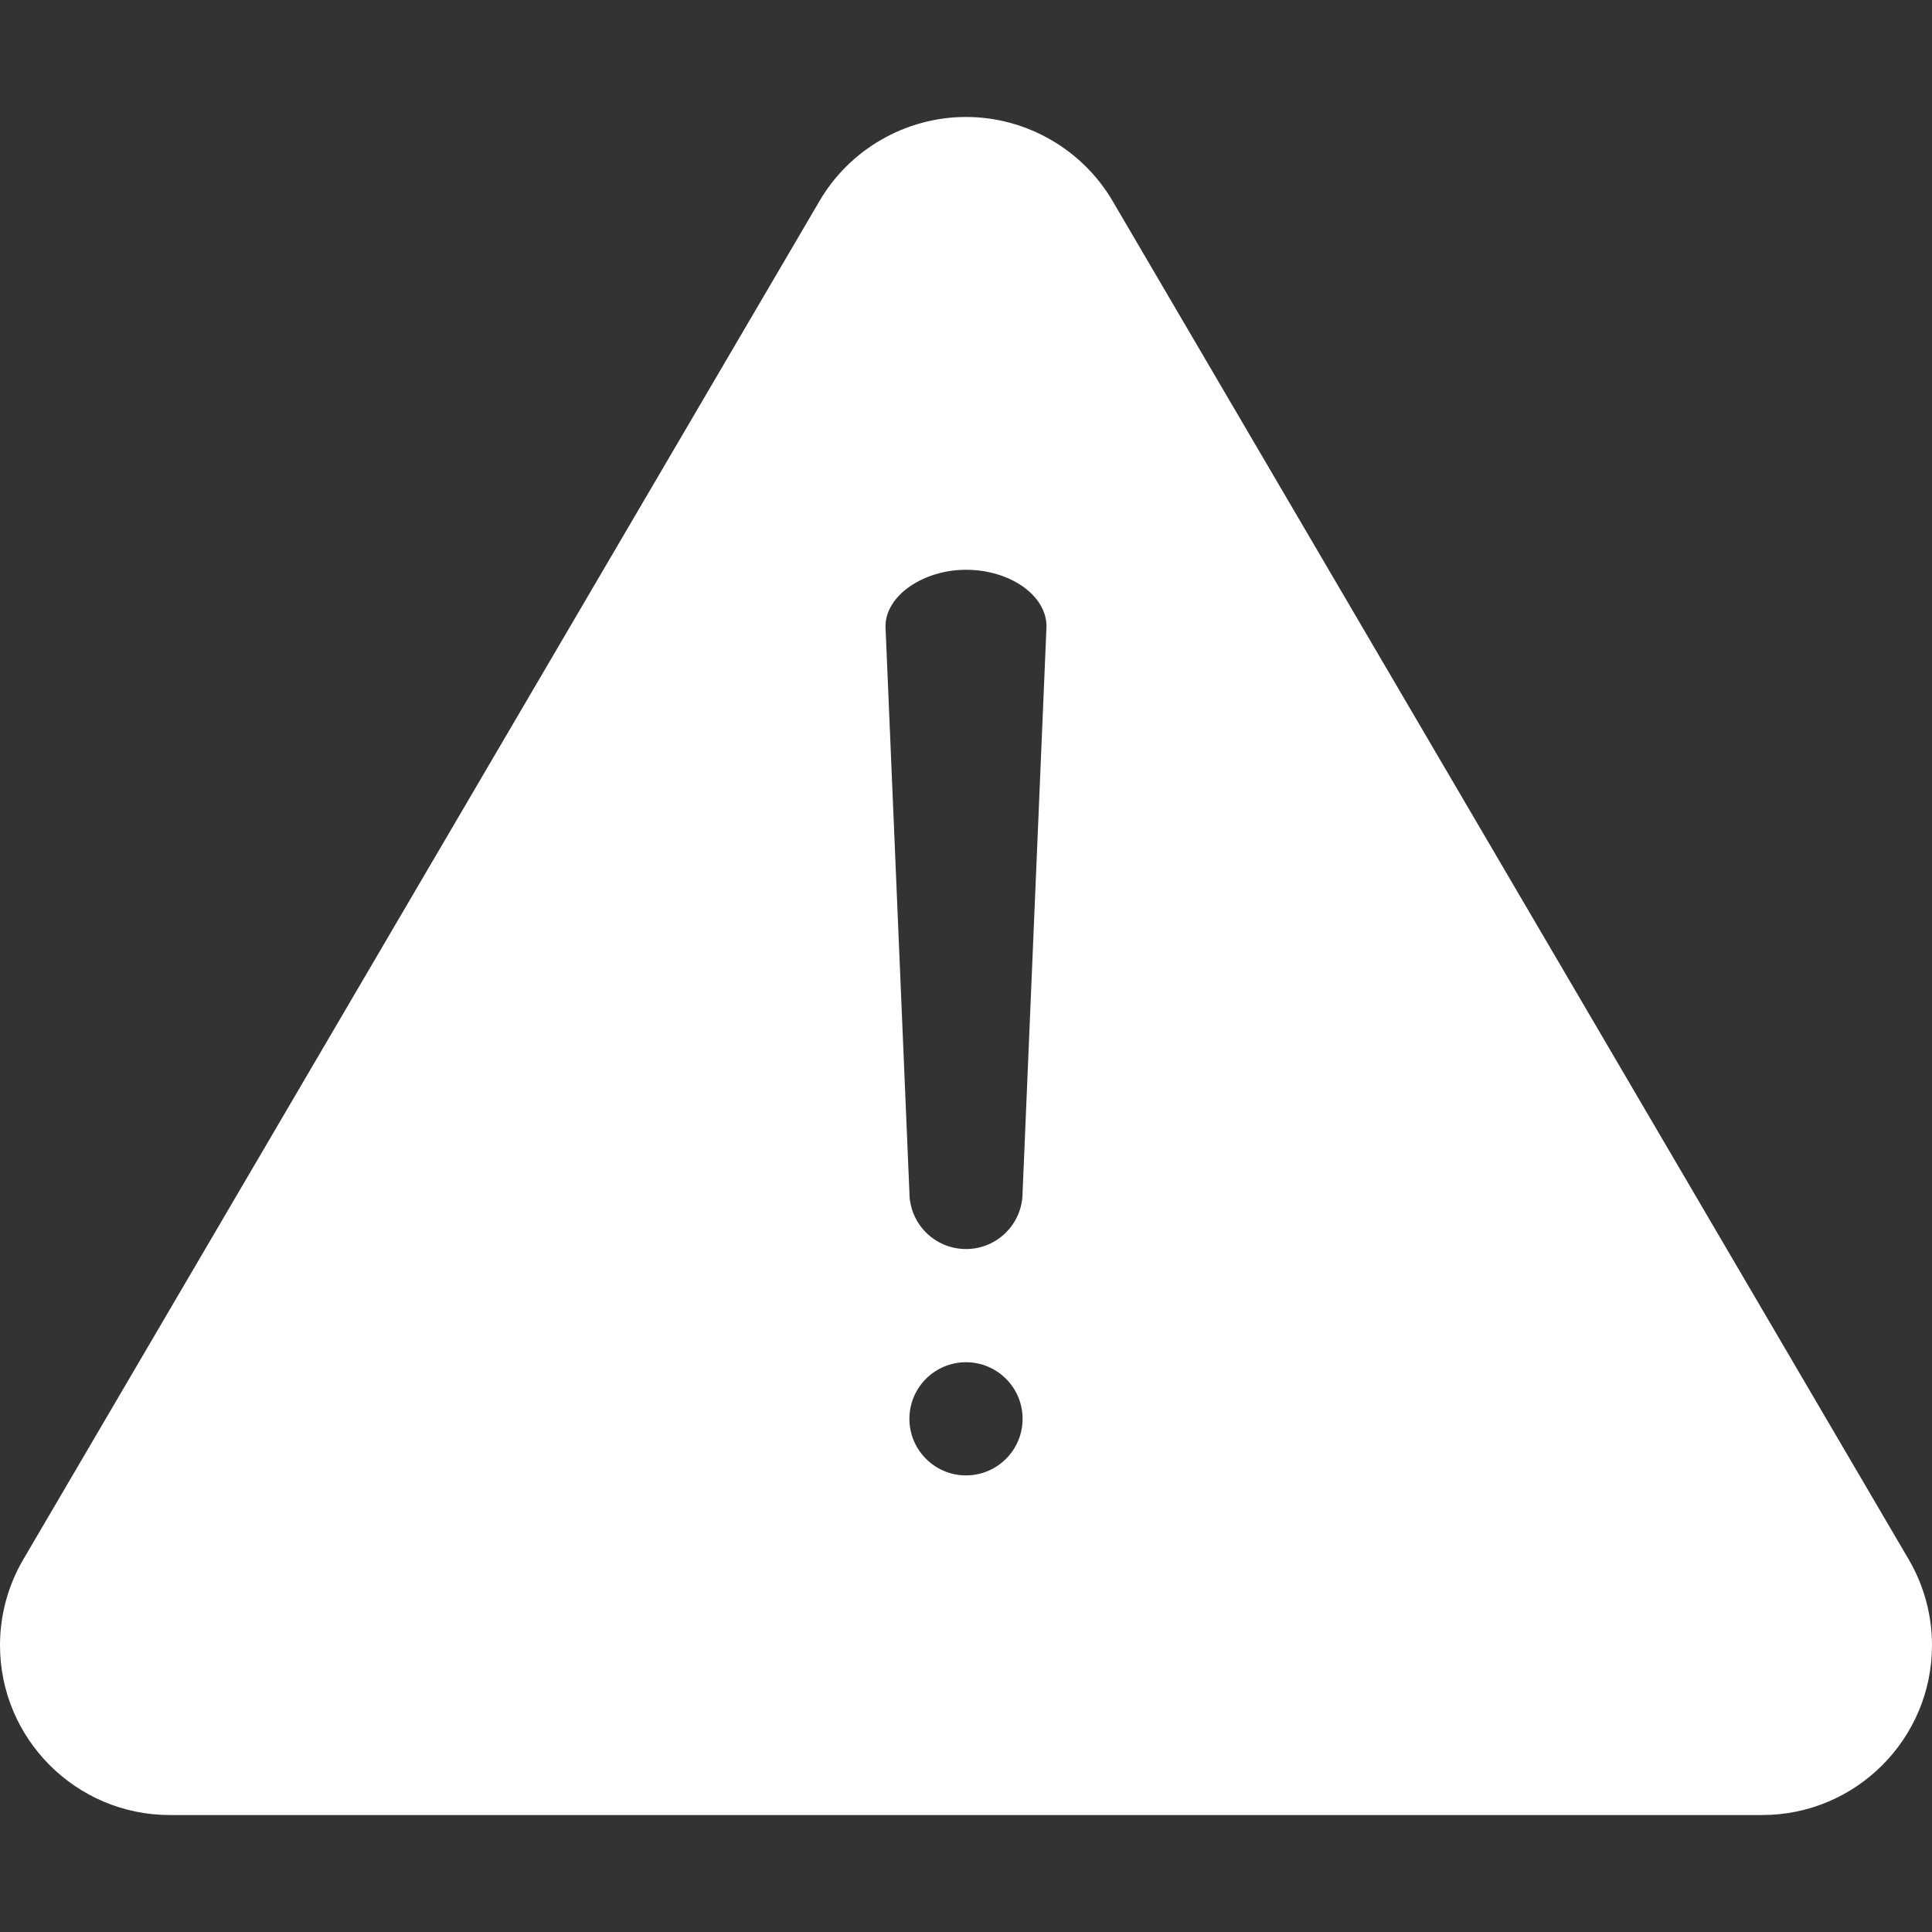 <svg width="24" height="24" viewBox="0 0 24 24" fill="none" xmlns="http://www.w3.org/2000/svg">
<rect x="0" y="0" width="24" height="24" fill="#333333" stroke="none"/>
<g clip-path="url(#clip0)">
<path d="M23.713 19.376L13.824 2.502C13.447 1.855 12.748 1.453 12 1.453C11.252 1.453 10.553 1.855 10.178 2.501L0.287 19.376C0.099 19.698 0 20.065 0 20.438C0 21.601 0.946 22.547 2.109 22.547H21.891C23.054 22.547 24 21.601 24 20.438C24 20.065 23.901 19.698 23.713 19.376ZM12 18.328C11.612 18.328 11.297 18.013 11.297 17.625C11.297 17.237 11.612 16.922 12 16.922C12.388 16.922 12.703 17.237 12.703 17.625C12.703 18.013 12.388 18.328 12 18.328ZM12.703 14.812C12.703 15.201 12.389 15.516 12 15.516C11.611 15.516 11.297 15.201 11.297 14.812L11 7.781C11 7.393 11.477 7.078 12 7.078C12.543 7.078 13 7.393 13 7.781L12.703 14.812Z" fill="white"/>
</g>
<defs>
<clipPath id="clip0">
<rect width="24" height="24" fill="white"/>
</clipPath>
</defs>
</svg>
